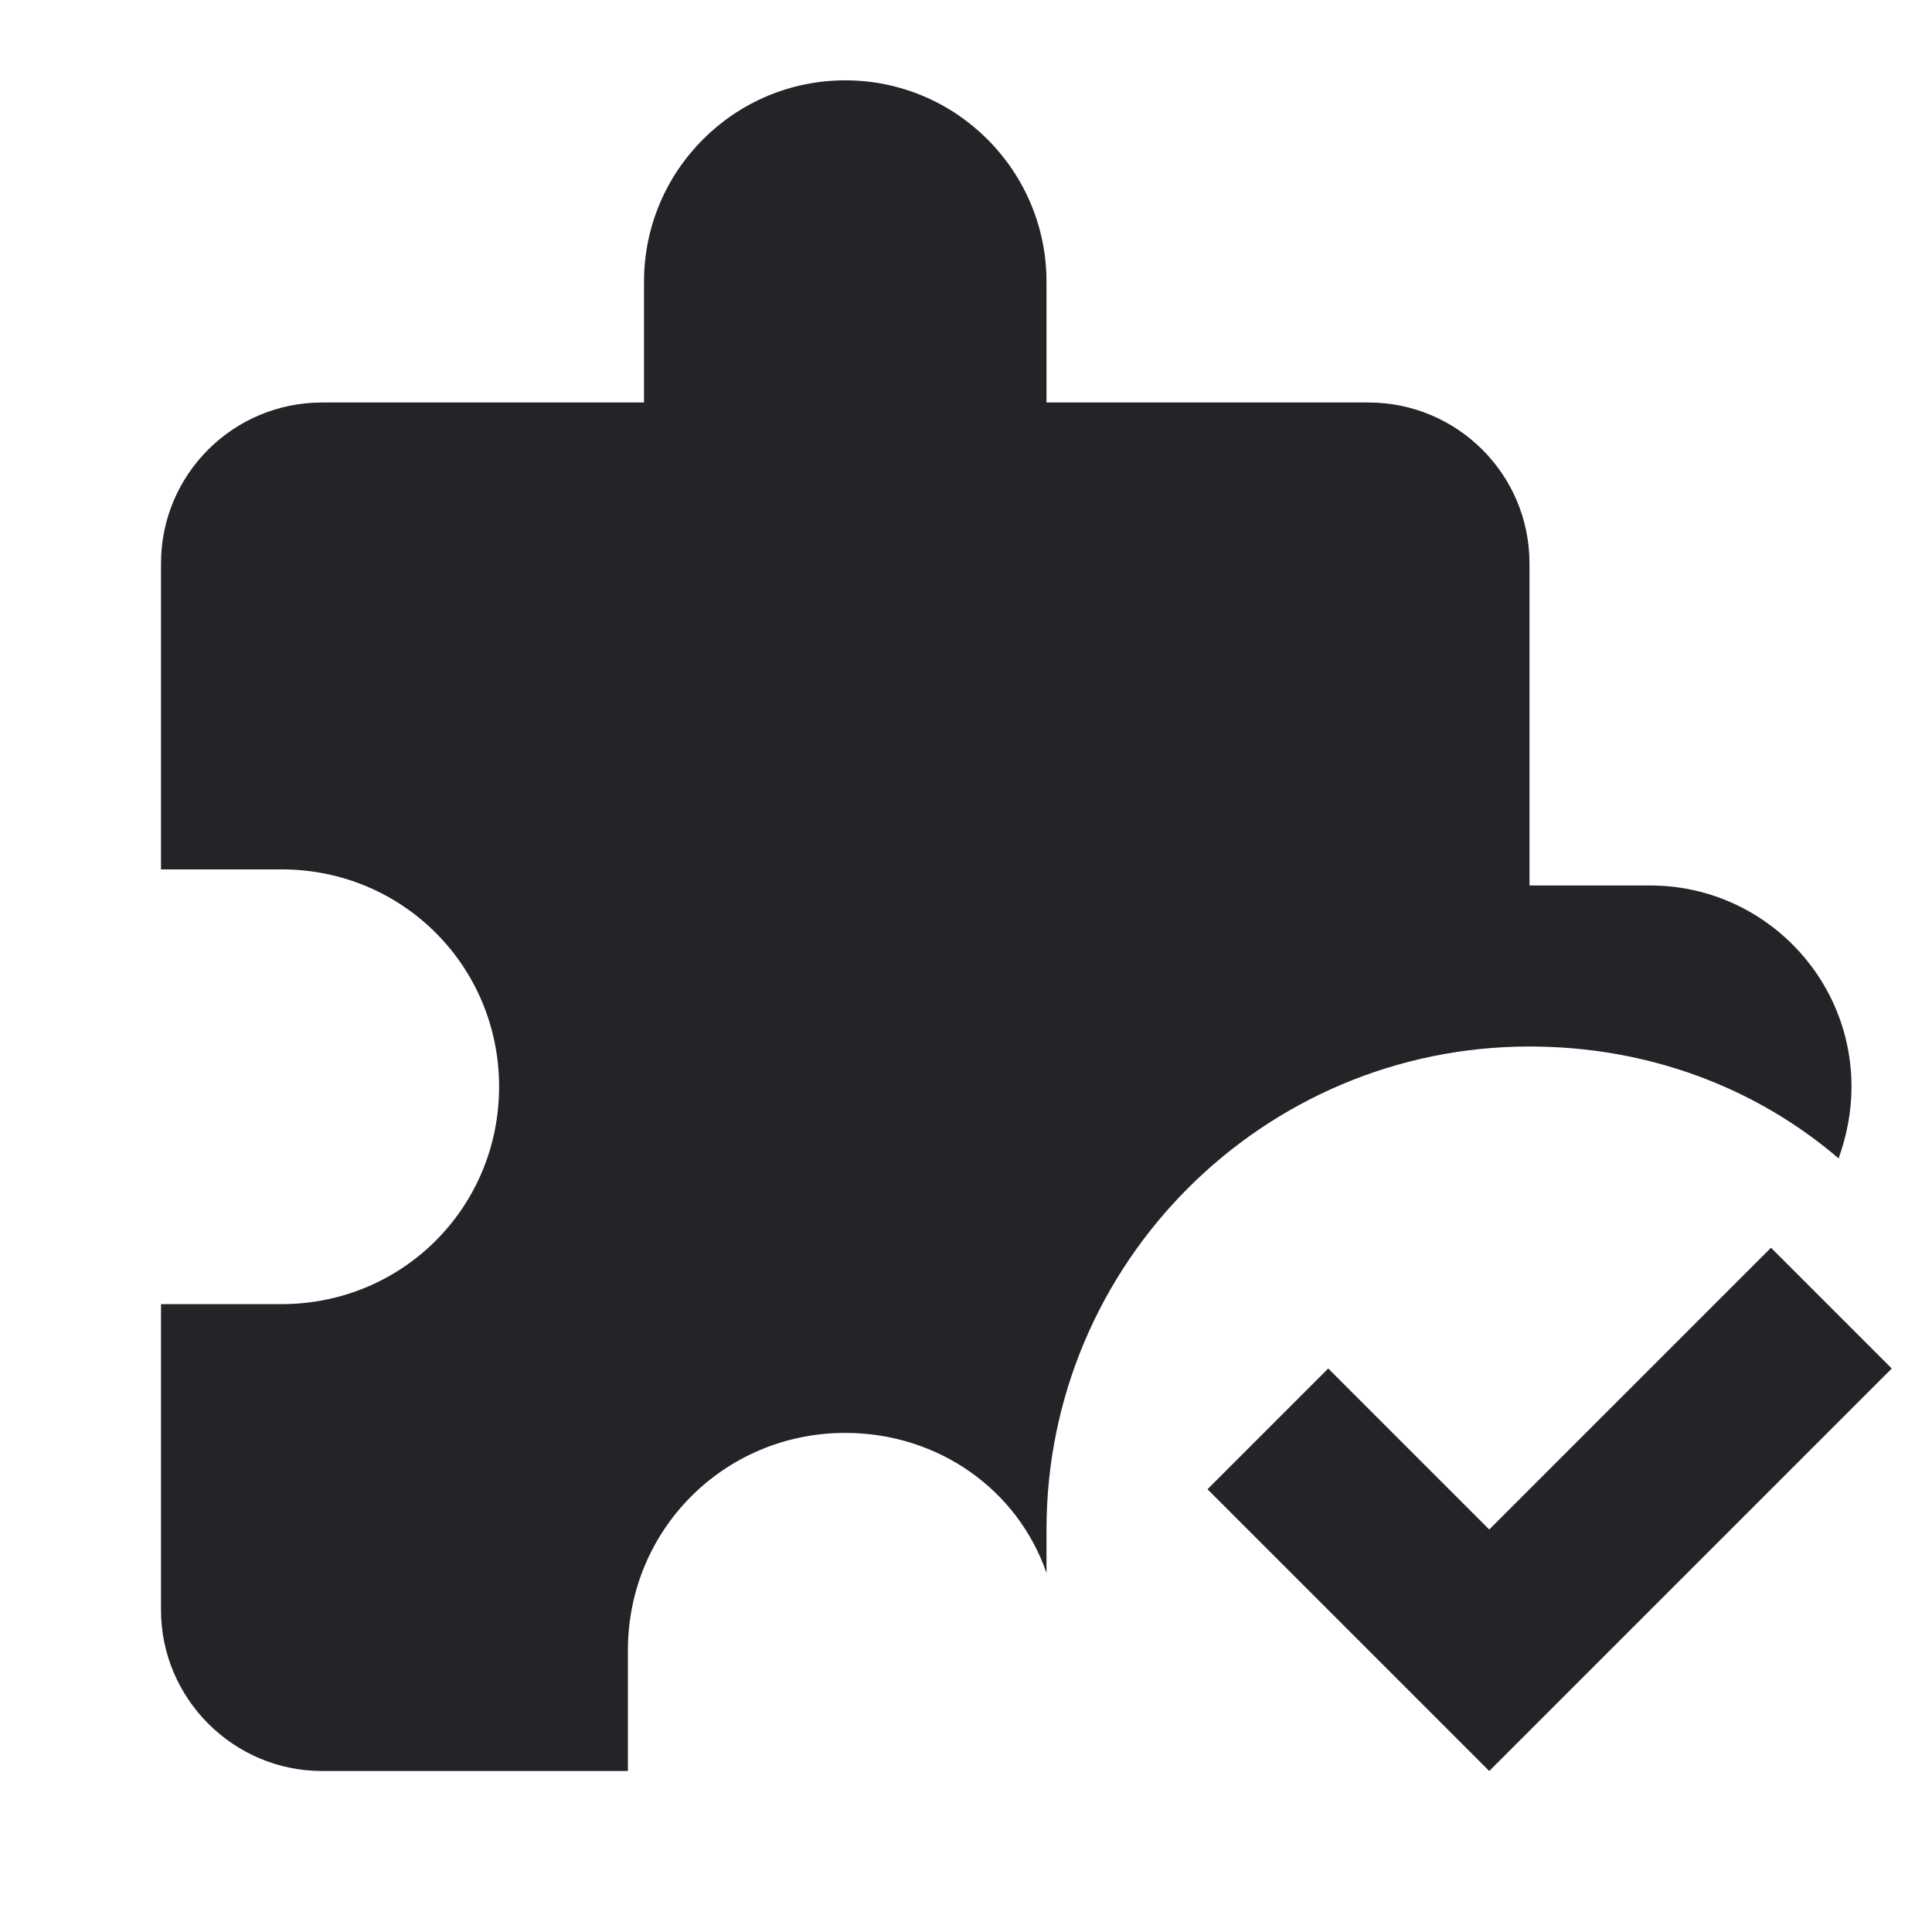 <?xml version="1.0" encoding="UTF-8"?><!DOCTYPE svg PUBLIC "-//W3C//DTD SVG 1.1//EN" "http://www.w3.org/Graphics/SVG/1.1/DTD/svg11.dtd"><svg fill="#222428" xmlns="http://www.w3.org/2000/svg" xmlns:xlink="http://www.w3.org/1999/xlink" version="1.1" id="mdi-puzzle-check" width="24" height="24" viewBox="0 0 24 24"><path d="M23.5 17L18.5 22L15 18.5L16.5 17L18.5 19L22 15.5L23.5 17M20.5 11C21.88 11 23 12.12 23 13.5C23 13.81 22.94 14.11 22.84 14.39C21.8 13.5 20.46 13 19 13C15.69 13 13 15.69 13 19V19.54C12.64 18.5 11.65 17.8 10.5 17.8C9 17.8 7.8 19 7.8 20.5V22H4C2.9 22 2 21.1 2 20V16.2H3.5C5 16.2 6.2 15 6.2 13.5S5 10.8 3.5 10.8H2V7C2 5.89 2.9 5 4 5H8V3.5C8 2.12 9.12 .998 10.5 .998S13 2.12 13 3.5V5H17C18.1 5 19 5.89 19 7V11H20.5" /></svg>
